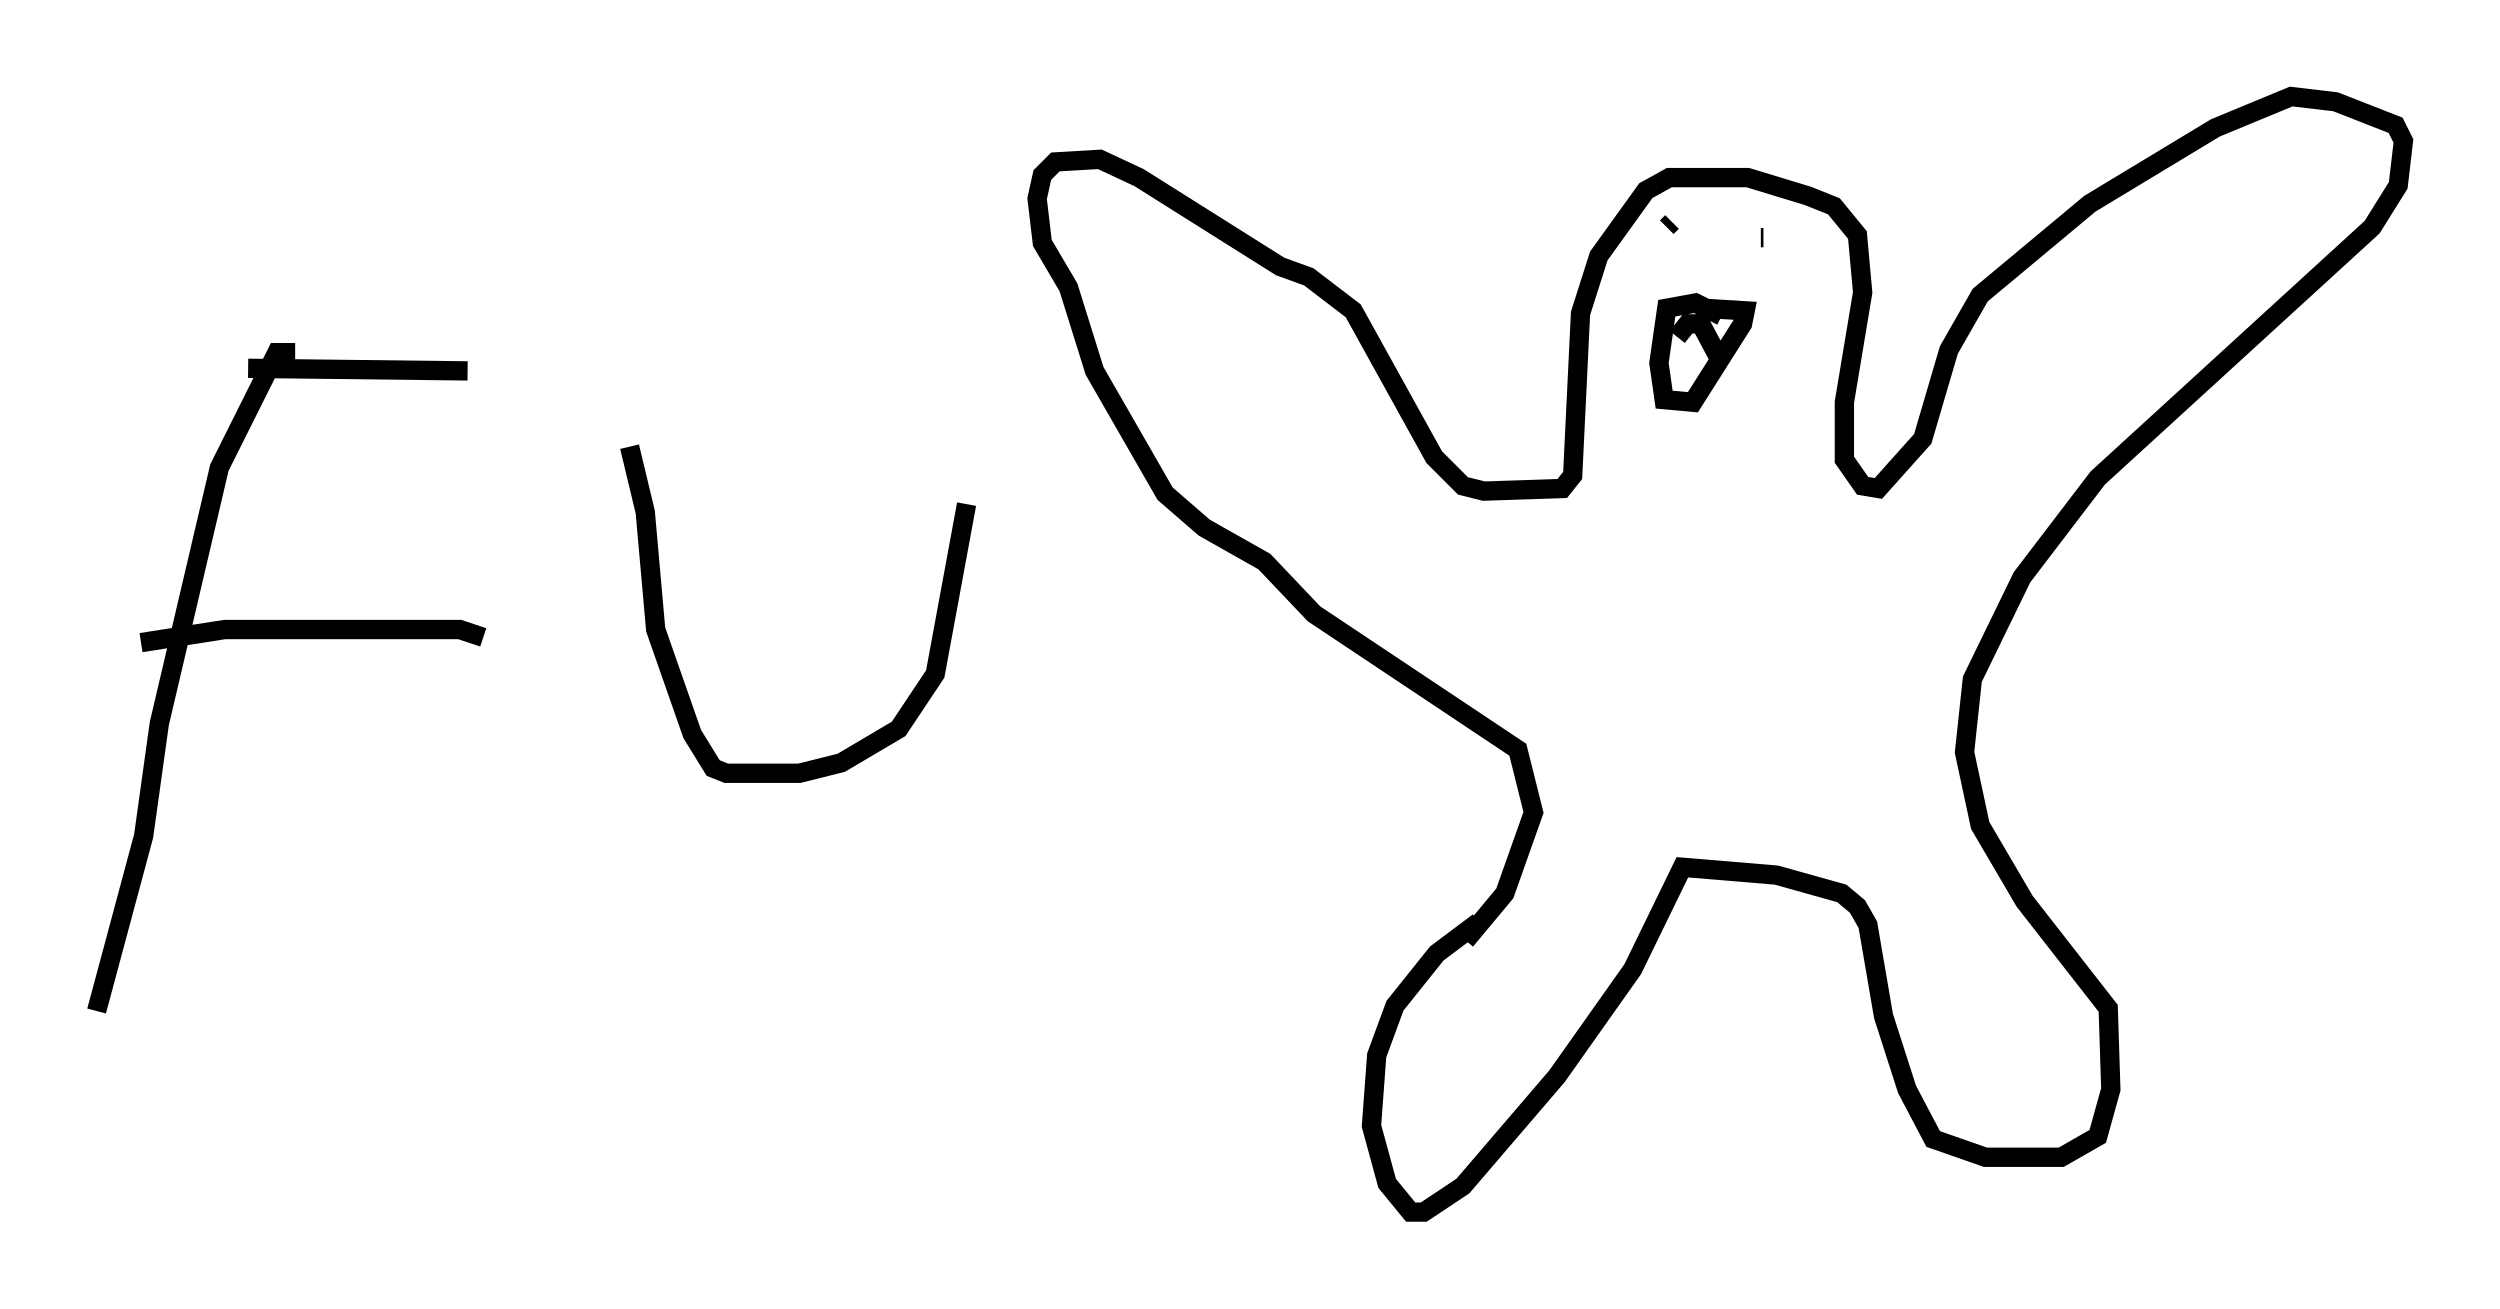 <?xml version="1.0" encoding="utf-8" ?>
<svg baseProfile="full" height="67.78" version="1.1" width="129.485" xmlns="http://www.w3.org/2000/svg" xmlns:ev="http://www.w3.org/2001/xml-events" xmlns:xlink="http://www.w3.org/1999/xlink"><defs /><rect fill="white" height="67.78" width="129.485" x="0" y="0" /><path d="M77.259, 47.76 m-0.677, 0.0 l-2.165, 1.624 -2.165, 2.706 l-0.947, 2.571 -0.271, 3.654 l0.812, 2.977 1.218, 1.488 l0.677, 0.0 2.03, -1.353 l4.871, -5.683 3.924, -5.548 l2.571, -5.277 4.871, 0.406 l3.383, 0.947 0.812, 0.677 l0.541, 0.947 0.812, 4.736 l1.218, 3.789 1.353, 2.571 l2.706, 0.947 3.924, 0.0 l1.894, -1.083 0.677, -2.436 l-0.135, -4.195 -4.33, -5.548 l-2.3, -3.924 -0.812, -3.789 l0.406, -3.789 2.571, -5.277 l3.924, -5.142 14.208, -12.99 l1.353, -2.165 0.271, -2.3 l-0.406, -0.812 -3.112, -1.218 l-2.3, -0.271 -3.924, 1.624 l-6.495, 3.924 -5.683, 4.736 l-1.624, 2.842 -1.353, 4.601 l-2.3, 2.571 -0.812, -0.135 l-0.947, -1.353 0.0, -2.977 l0.947, -5.683 -0.271, -2.977 l-1.218, -1.488 -1.353, -0.541 l-3.112, -0.947 -4.059, 0.0 l-1.218, 0.677 -2.436, 3.383 l-0.947, 2.977 -0.406, 8.39 l-0.541, 0.677 -4.059, 0.135 l-1.083, -0.271 -1.488, -1.488 l-4.195, -7.578 -2.3, -1.759 l-1.488, -0.541 -7.307, -4.601 l-2.03, -0.947 -2.3, 0.135 l-0.677, 0.677 -0.271, 1.218 l0.271, 2.3 1.353, 2.3 l1.353, 4.33 3.654, 6.36 l2.03, 1.759 3.112, 1.759 l2.571, 2.706 10.555, 7.036 l0.812, 3.248 -1.488, 4.195 l-2.03, 2.436 m13.261, -32.341 l-1.353, -0.677 -1.488, 0.271 l-0.406, 2.842 0.271, 1.894 l1.488, 0.135 2.571, -4.059 l0.135, -0.677 -2.165, -0.135 m-1.353, 1.488 l0.541, -0.677 0.677, 0.0 l1.083, 2.03 m-2.842, -7.036 l0.271, -0.271 m4.601, 0.812 l0.135, 0.0 m-76.048, 5.954 l-0.947, 0.0 -2.977, 5.954 l-3.112, 13.261 -0.812, 5.819 l-2.436, 9.066 m7.848, -33.288 l11.367, 0.135 m-16.915, 14.073 l4.33, -0.677 12.178, 0.0 l1.218, 0.406 m7.578, -9.878 l0.812, 3.383 0.541, 6.089 l1.894, 5.413 1.083, 1.759 l0.677, 0.271 3.789, 0.0 l2.165, -0.541 2.977, -1.759 l1.894, -2.842 1.624, -8.796 " fill="none" stroke="black" stroke-width="1" /></svg>